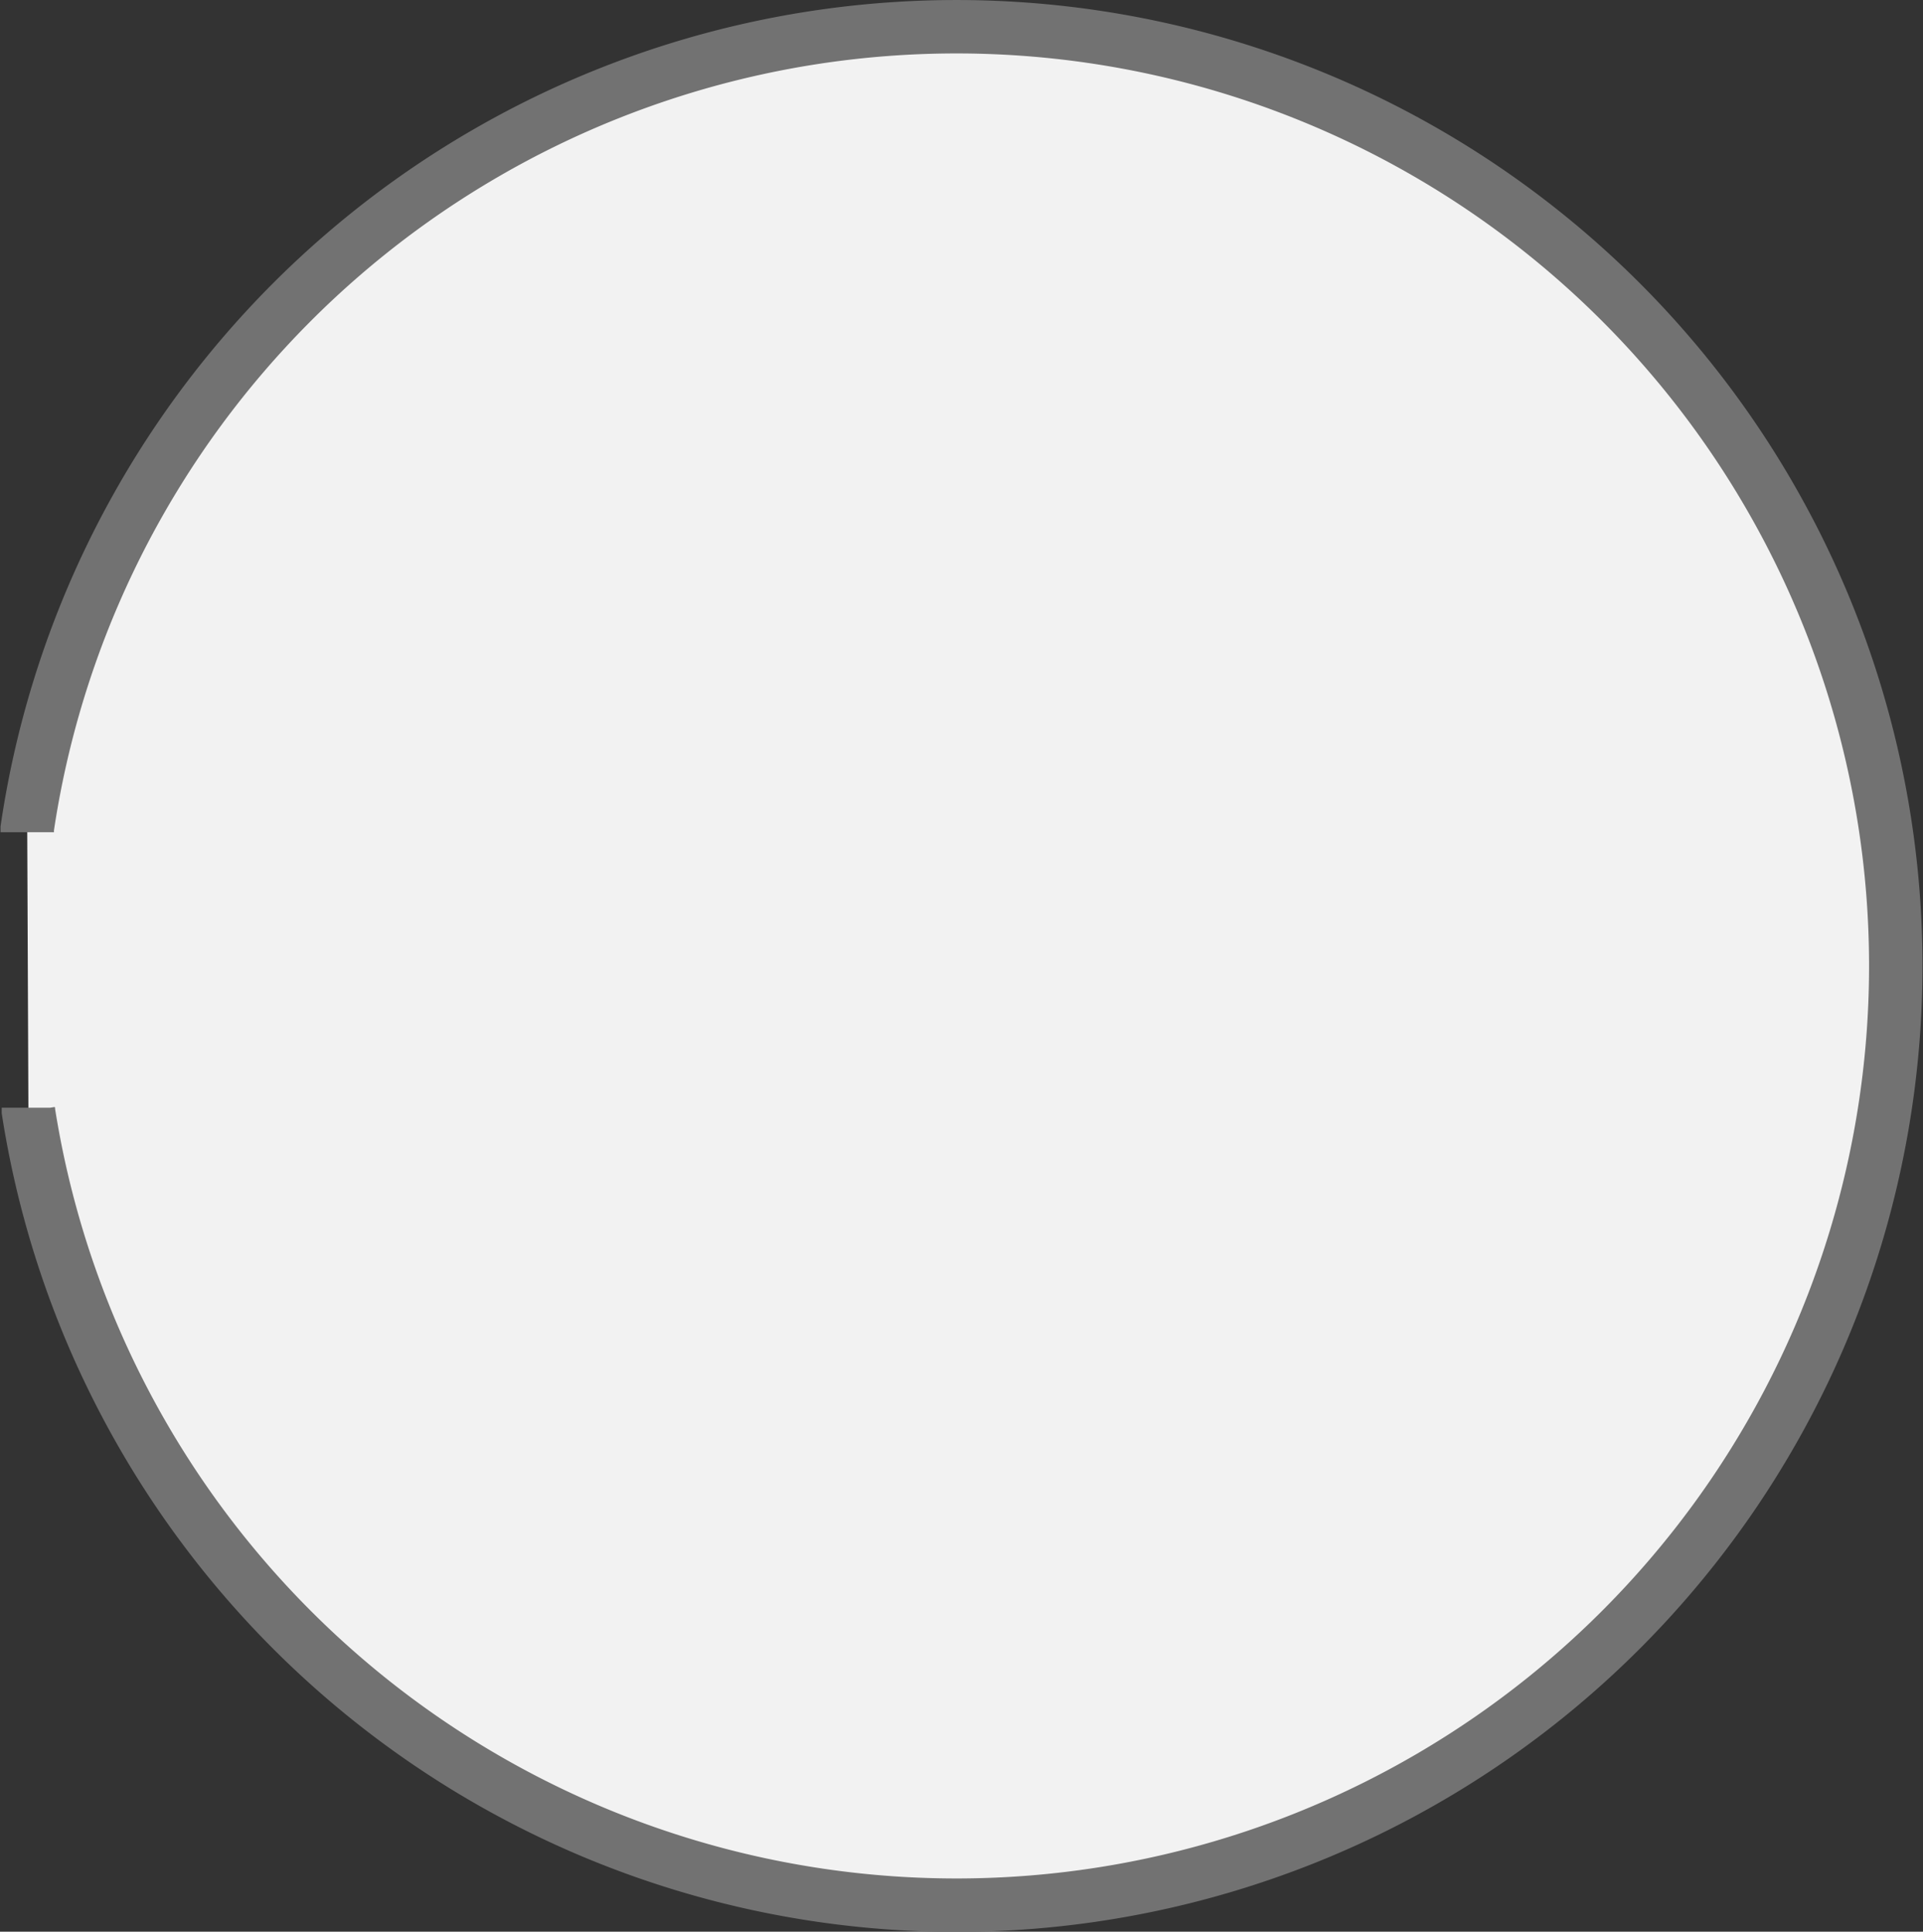 <svg id="레이어_1" data-name="레이어 1" xmlns="http://www.w3.org/2000/svg" viewBox="0 0 216 217"><rect x="0" y="0" width="216" height="217" fill="#333333" stroke="none"/><defs><style>.cls-1{fill:#f2f2f2;stroke:#727272;stroke-miterlimit:10;stroke-width:6px;}</style></defs><path class="cls-1" d="M3.19,124.44v.38a105.51,105.51,0,1,0-.13-31.76v.43"/></svg>